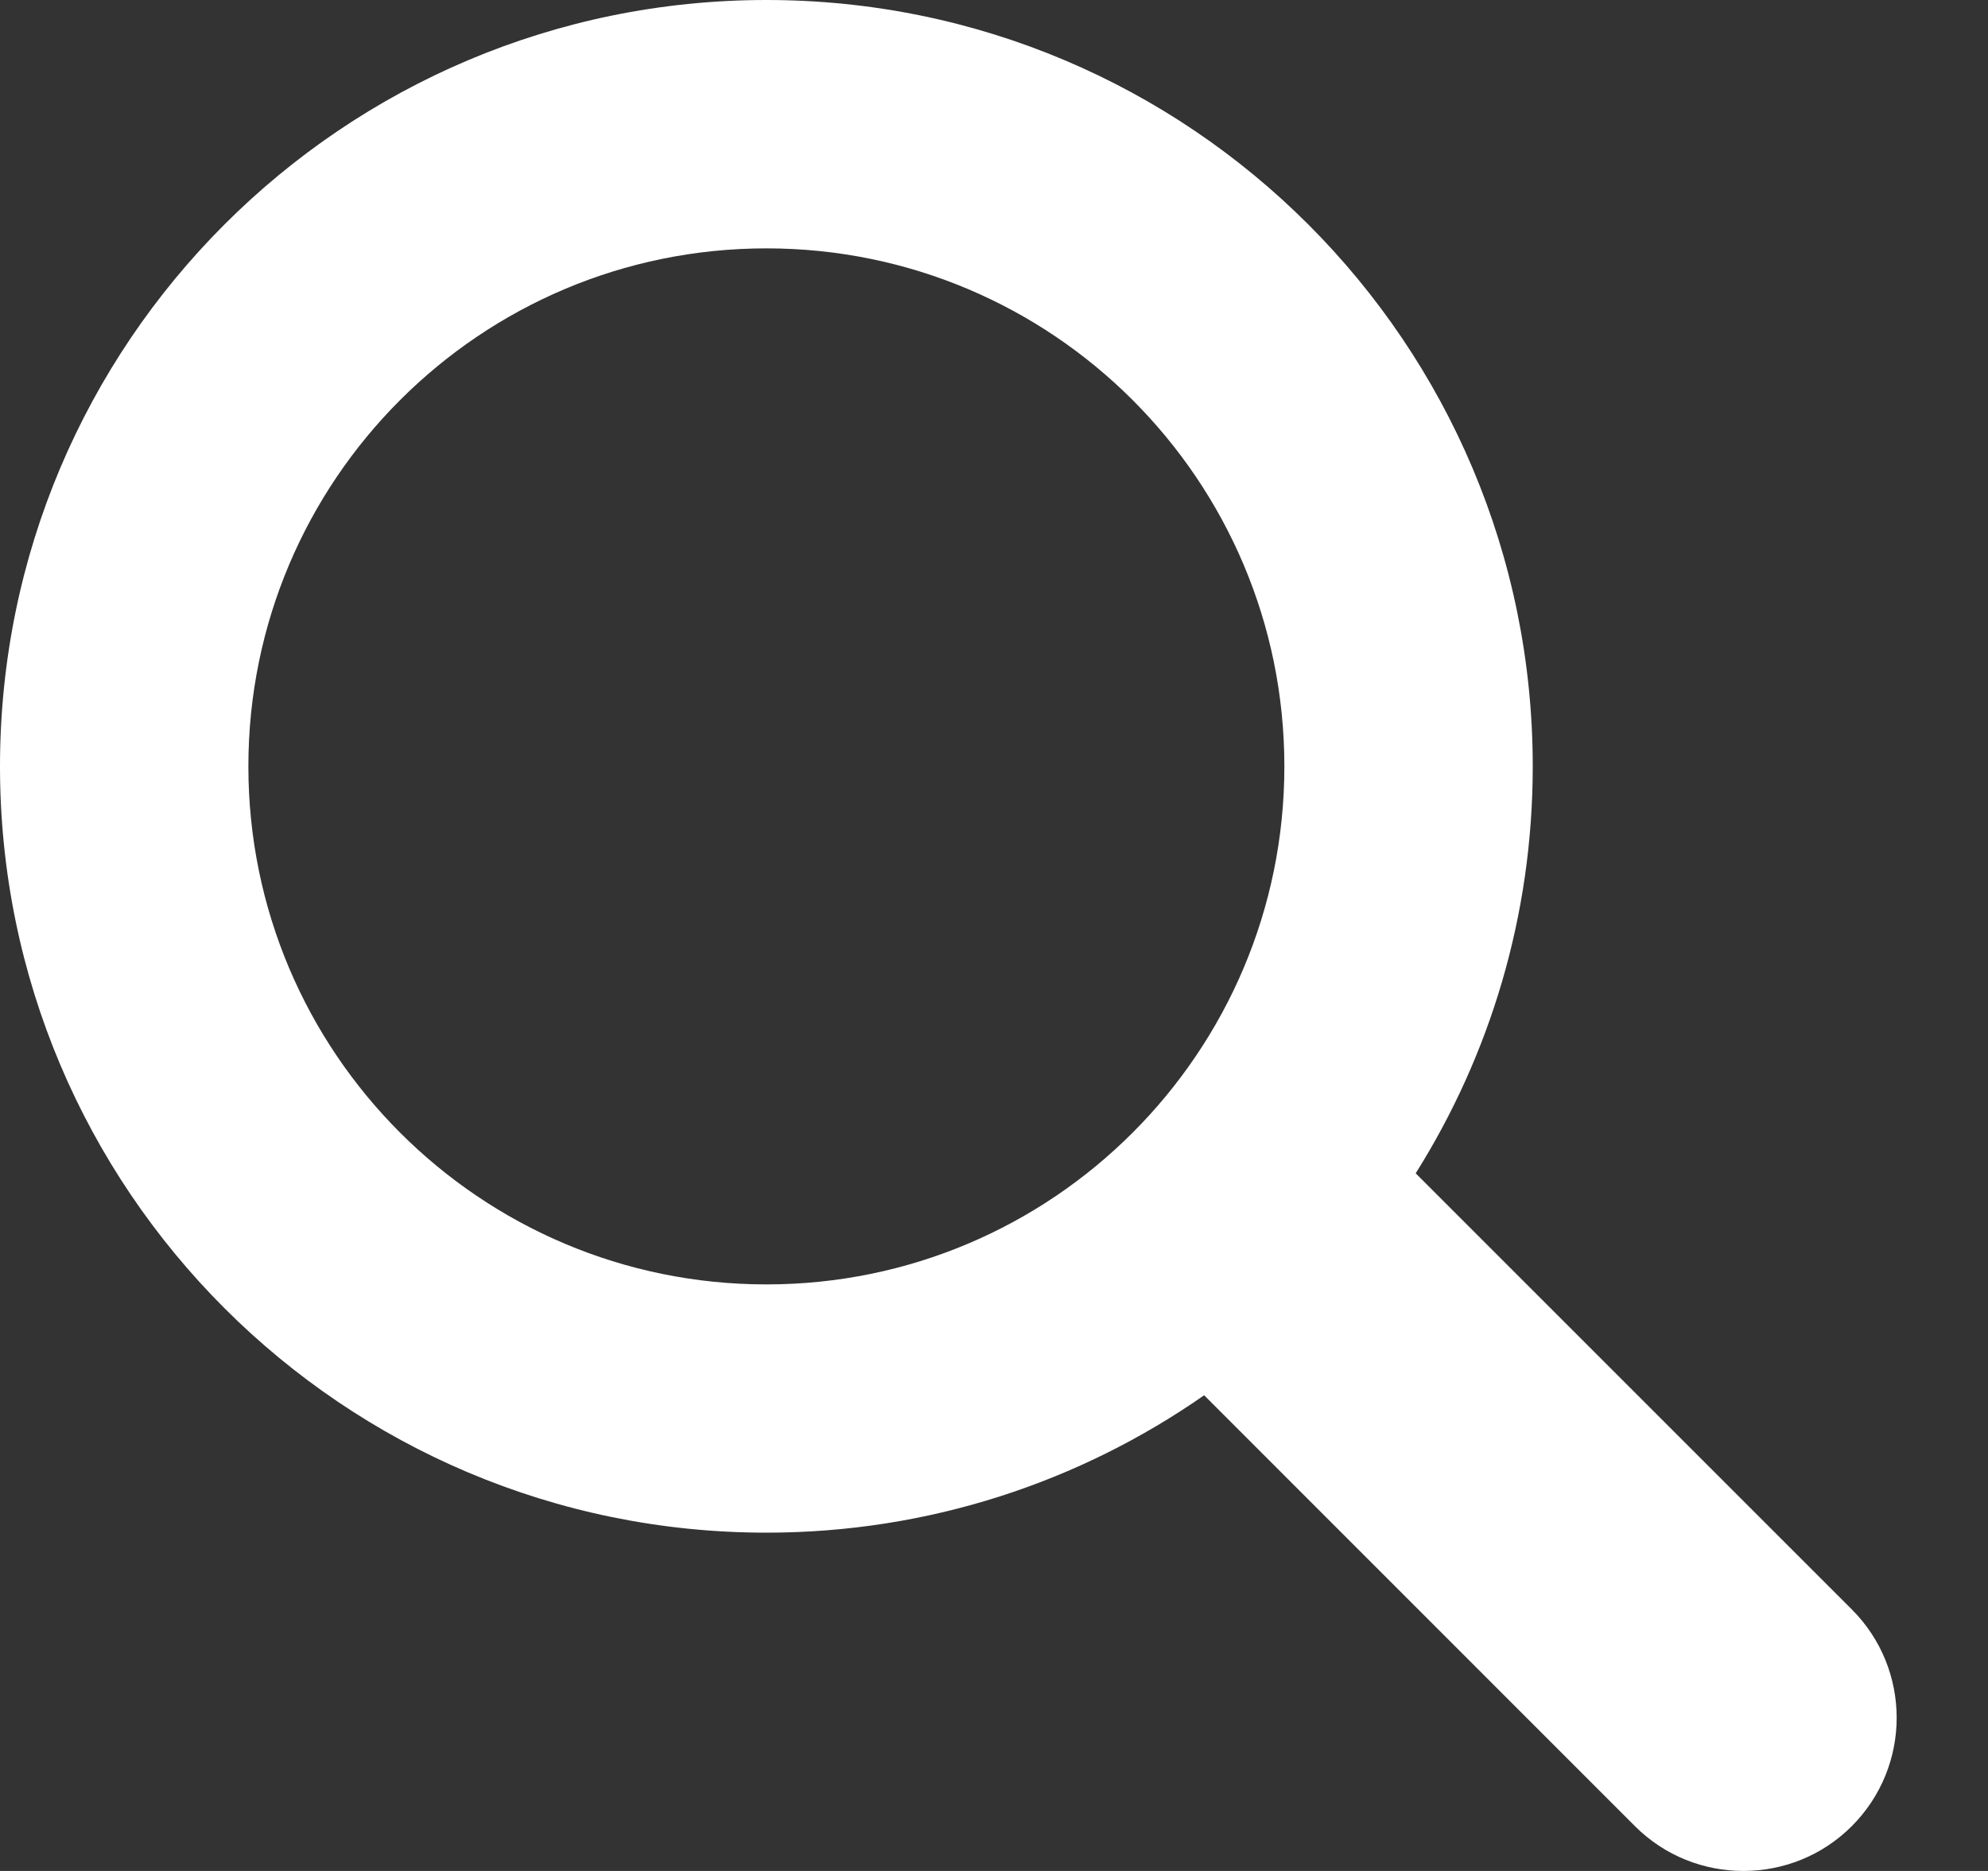 <svg width="17" height="16" viewBox="0 0 17 16" fill="none" xmlns="http://www.w3.org/2000/svg">
<rect x="0" y="0" width="17" height="16" fill="#333333" stroke="none"/>
<path d="M15.835 13.763L12.106 10.034C12.74 9.025 13.107 7.833 13.107 6.554C13.107 2.934 10.173 0 6.554 0C2.934 0 0 2.934 0 6.554C0 10.173 2.934 13.107 6.554 13.107C7.946 13.107 9.236 12.672 10.297 11.932L13.981 15.617C14.237 15.873 14.573 16 14.908 16C15.244 16 15.579 15.873 15.835 15.617C16.347 15.105 16.347 14.275 15.835 13.763ZM6.554 10.984C4.107 10.984 2.124 9 2.124 6.554C2.124 4.107 4.107 2.124 6.554 2.124C9 2.124 10.983 4.107 10.983 6.554C10.983 9 9 10.984 6.554 10.984Z" fill="#fff"/>
</svg>
